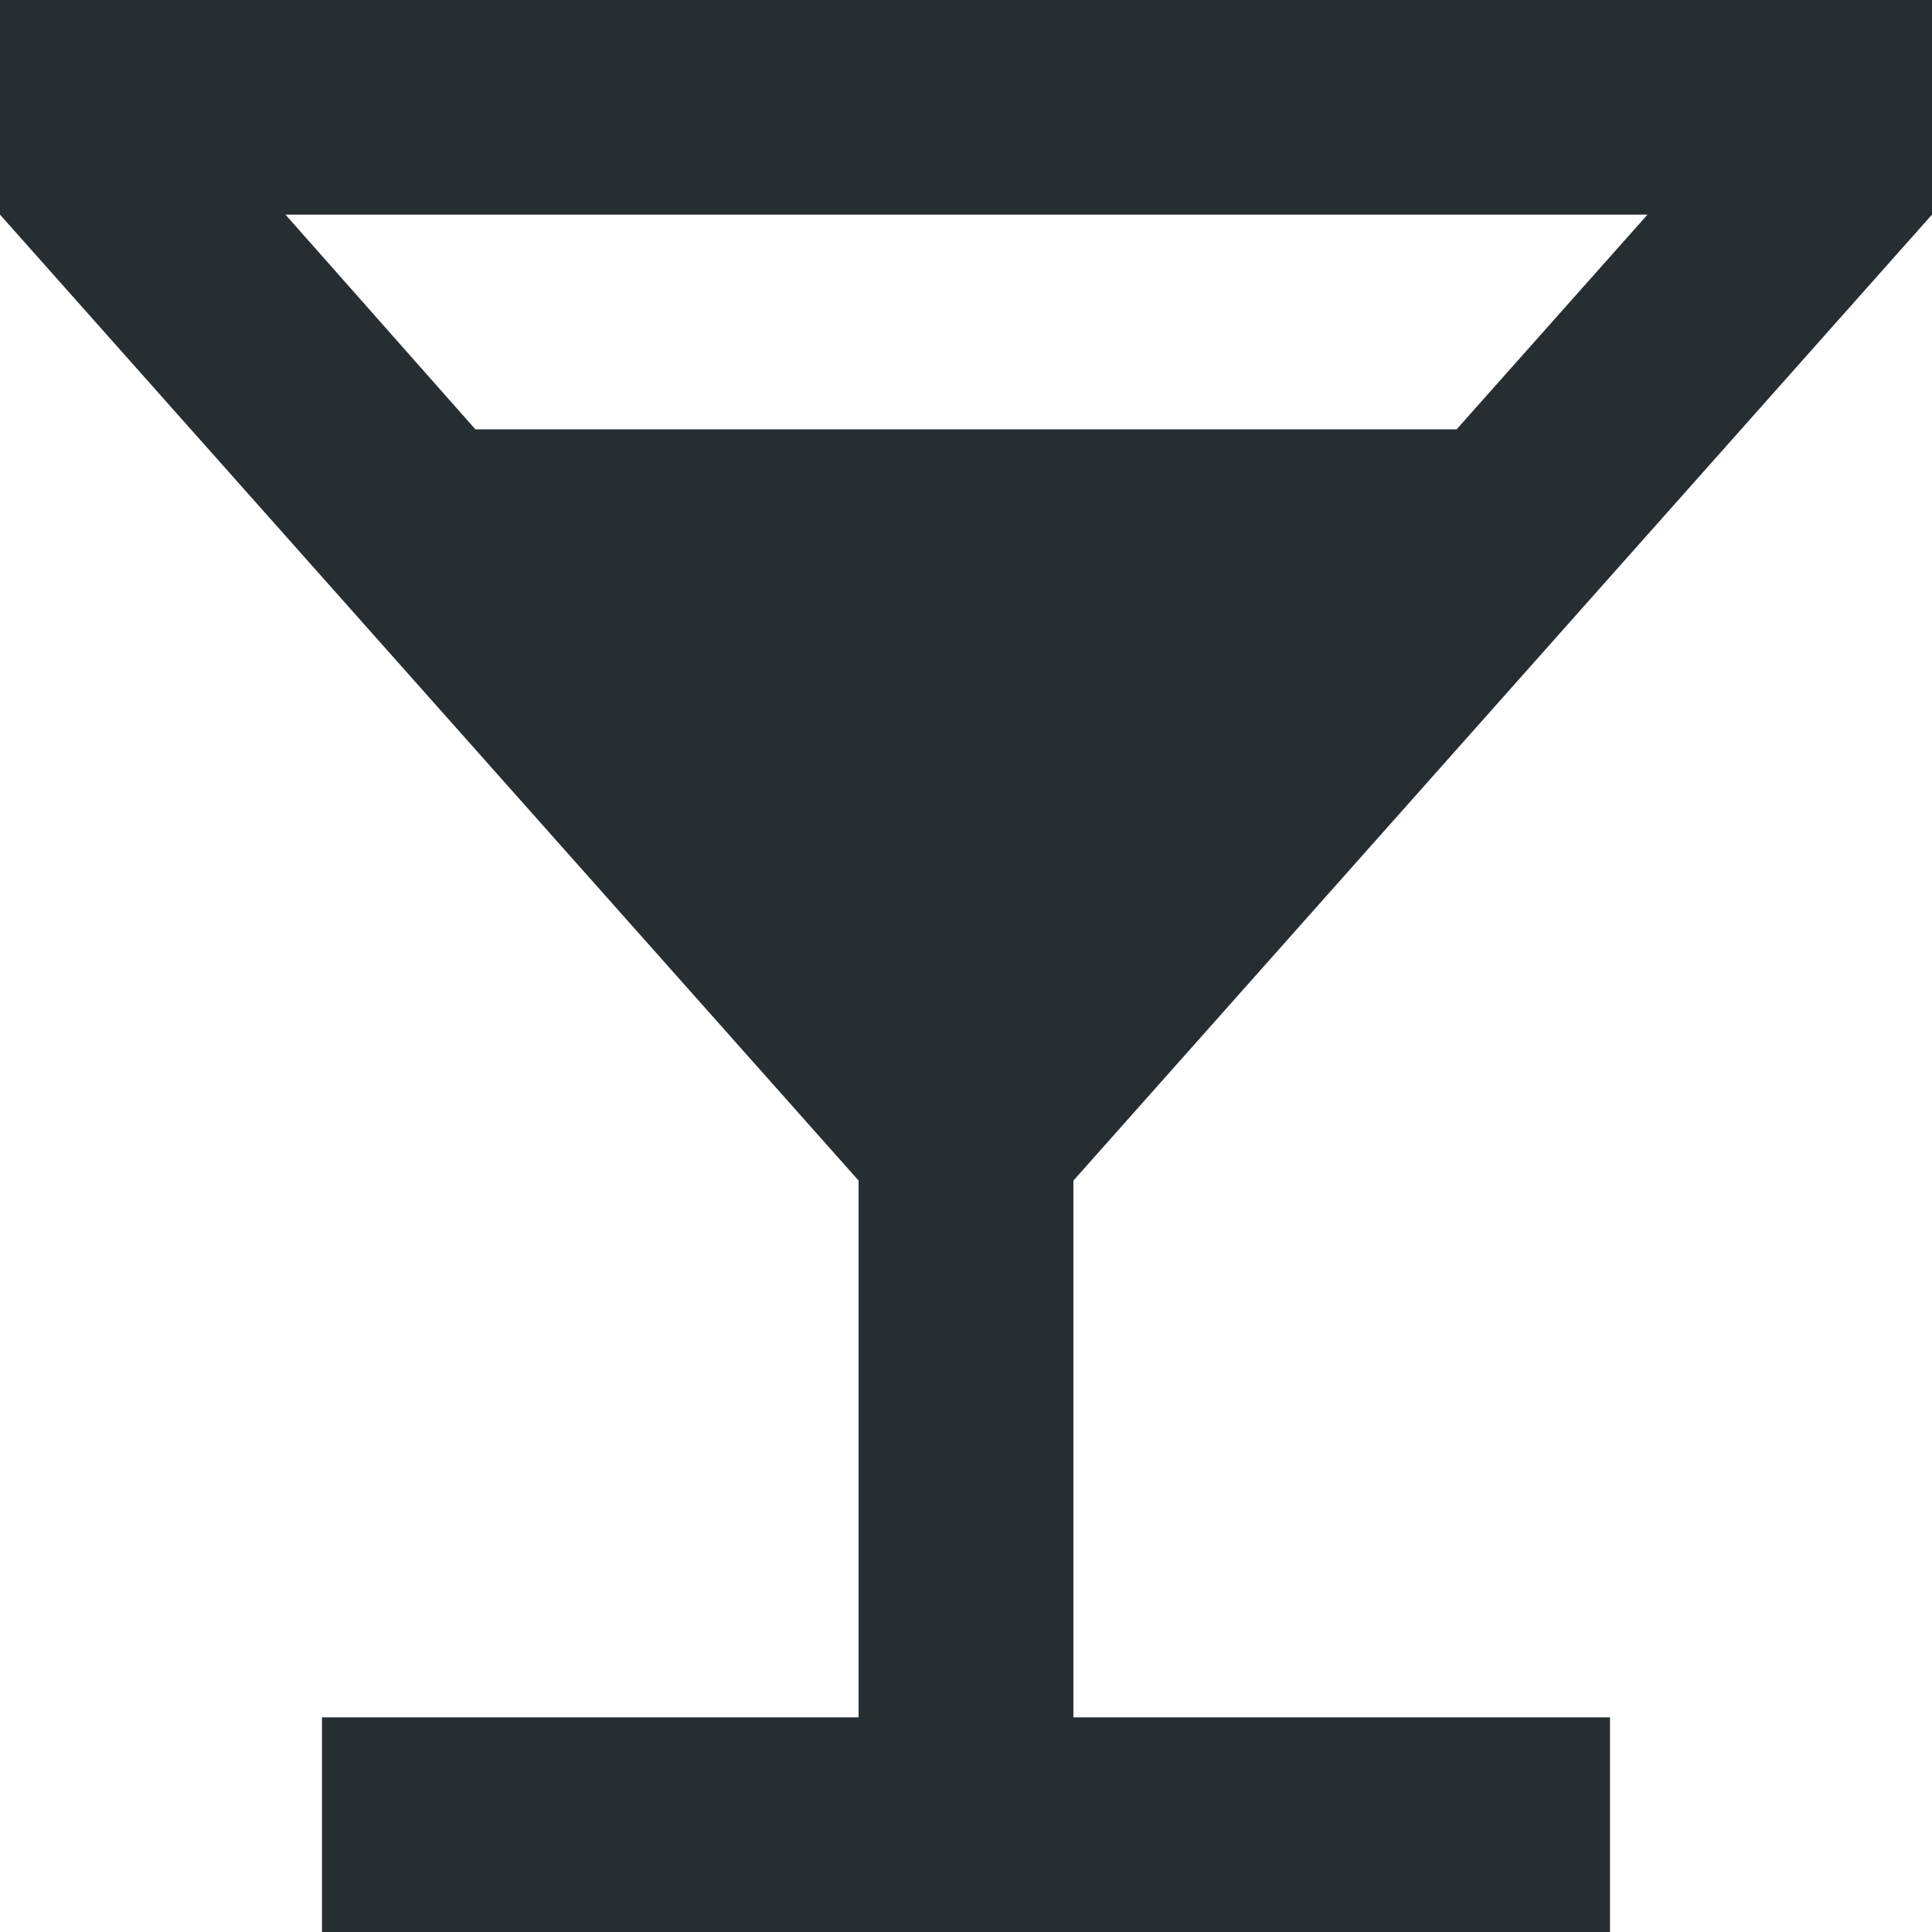 <?xml version="1.0" encoding="UTF-8"?>
<svg width="12px" height="12px" viewBox="0 0 12 12" version="1.1" xmlns="http://www.w3.org/2000/svg" xmlns:xlink="http://www.w3.org/1999/xlink">
    <!-- Generator: Sketch 53.2 (72643) - https://sketchapp.com -->
    <title>ic-baseline-local-bar</title>
    <desc>Created with Sketch.</desc>
    <g id="Page-1" stroke="none" stroke-width="1" fill="none" fill-rule="evenodd">
        <g id="single-room" transform="translate(-51, -797)" fill-rule="nonzero">
            <g id="ic-baseline-local-bar" transform="translate(49, 795)">
                <g id="Icon" fill="#272E31">
                    <path d="M14,3.333 L14,2 L2,2 L2,3.333 L7.333,9.333 L7.333,12.667 L4,12.667 L4,14 L12,14 L12,12.667 L8.667,12.667 L8.667,9.333 L14,3.333 Z M4.953,4.667 L3.773,3.333 L12.233,3.333 L11.047,4.667 L4.953,4.667 Z" id="Icon-Shape"></path>
                </g>
                <rect id="ViewBox" x="0" y="0" width="16" height="16"></rect>
            </g>
        </g>
    </g>
</svg>